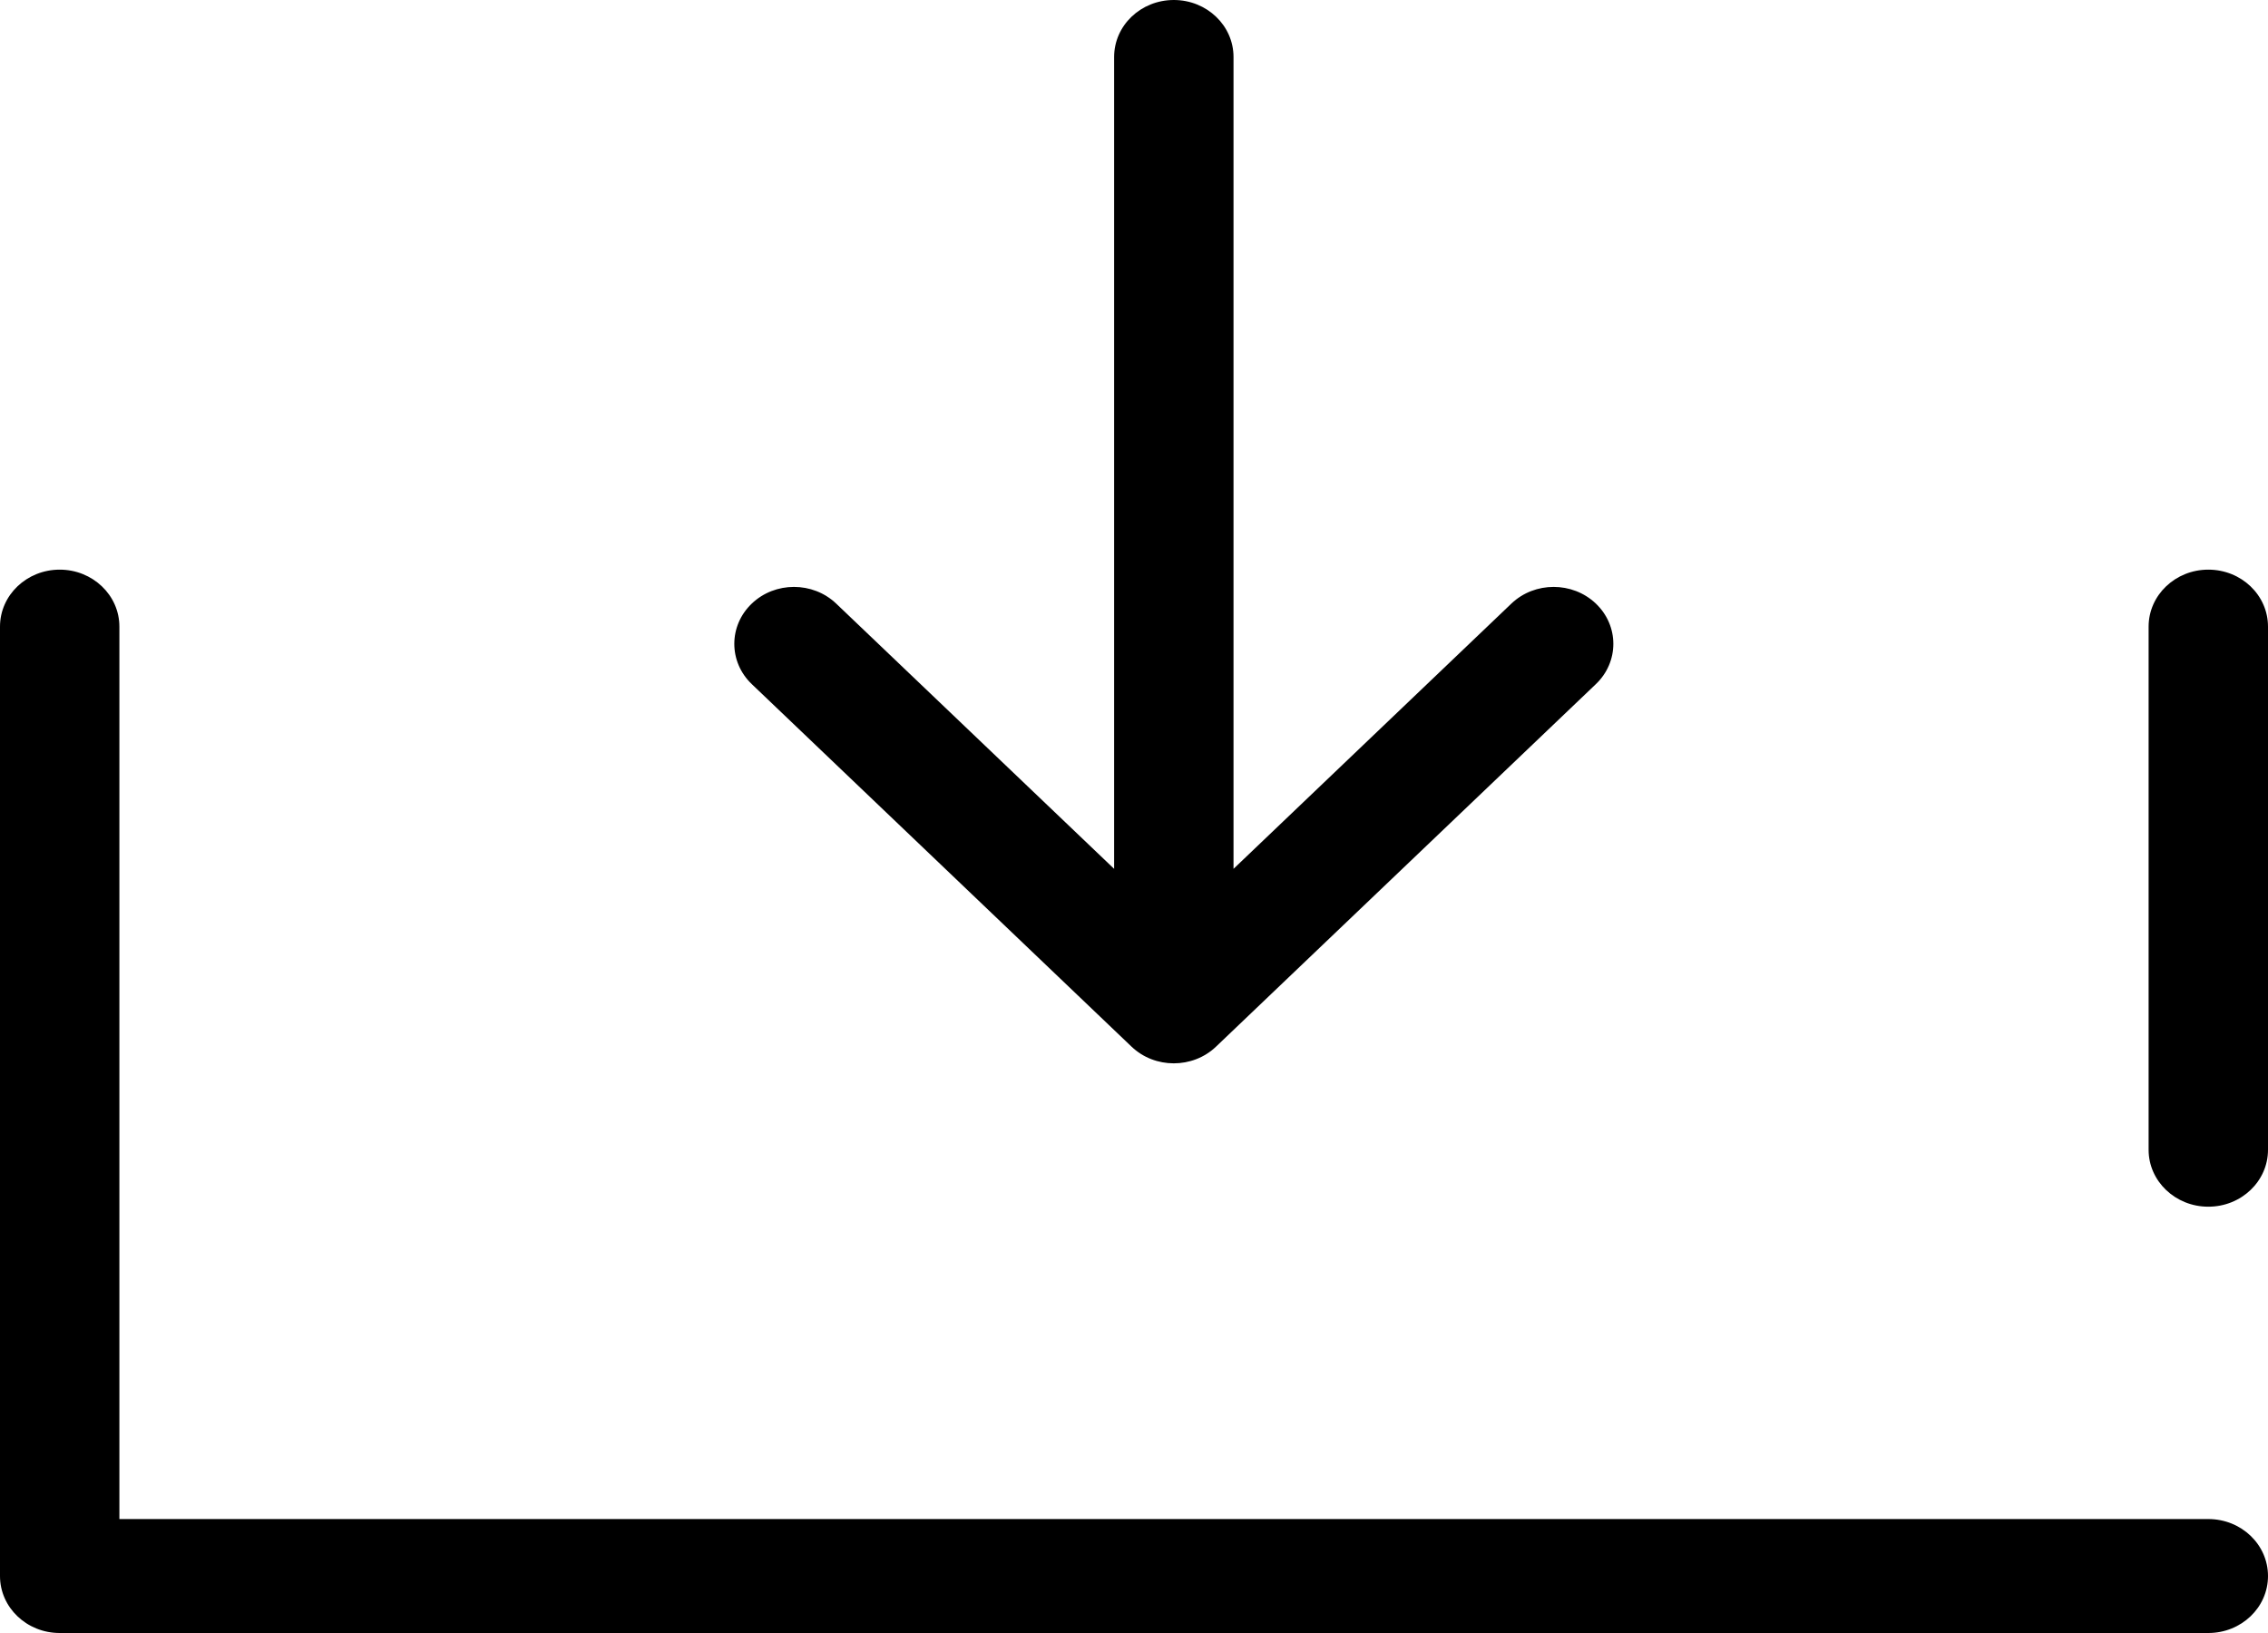 <svg width="25" height="18" viewBox="0 0 25 18" fill="none" xmlns="http://www.w3.org/2000/svg">
<path fill-rule="evenodd" clip-rule="evenodd" d="M12.939 0C13.302 0 13.597 0.281 13.597 0.628V9.577L16.66 6.653C16.917 6.408 17.334 6.408 17.591 6.653C17.848 6.898 17.848 7.296 17.591 7.541L13.404 11.537C13.147 11.782 12.73 11.782 12.473 11.537L8.287 7.541C8.03 7.296 8.03 6.898 8.287 6.653C8.543 6.408 8.96 6.408 9.217 6.653L12.281 9.577V0.628C12.281 0.281 12.575 0 12.939 0ZM0.658 6.279C1.021 6.279 1.316 6.56 1.316 6.907V16.744H24.342C24.706 16.744 25 17.025 25 17.372C25 17.719 24.706 18 24.342 18H0.658C0.295 18 0 17.719 0 17.372V6.907C0 6.56 0.295 6.279 0.658 6.279ZM24.342 6.279C24.706 6.279 25 6.56 25 6.907V12.674C25 13.02 24.706 13.301 24.342 13.301C23.979 13.301 23.684 13.02 23.684 12.674V6.907C23.684 6.56 23.979 6.279 24.342 6.279Z" fill="black"/>
</svg>
